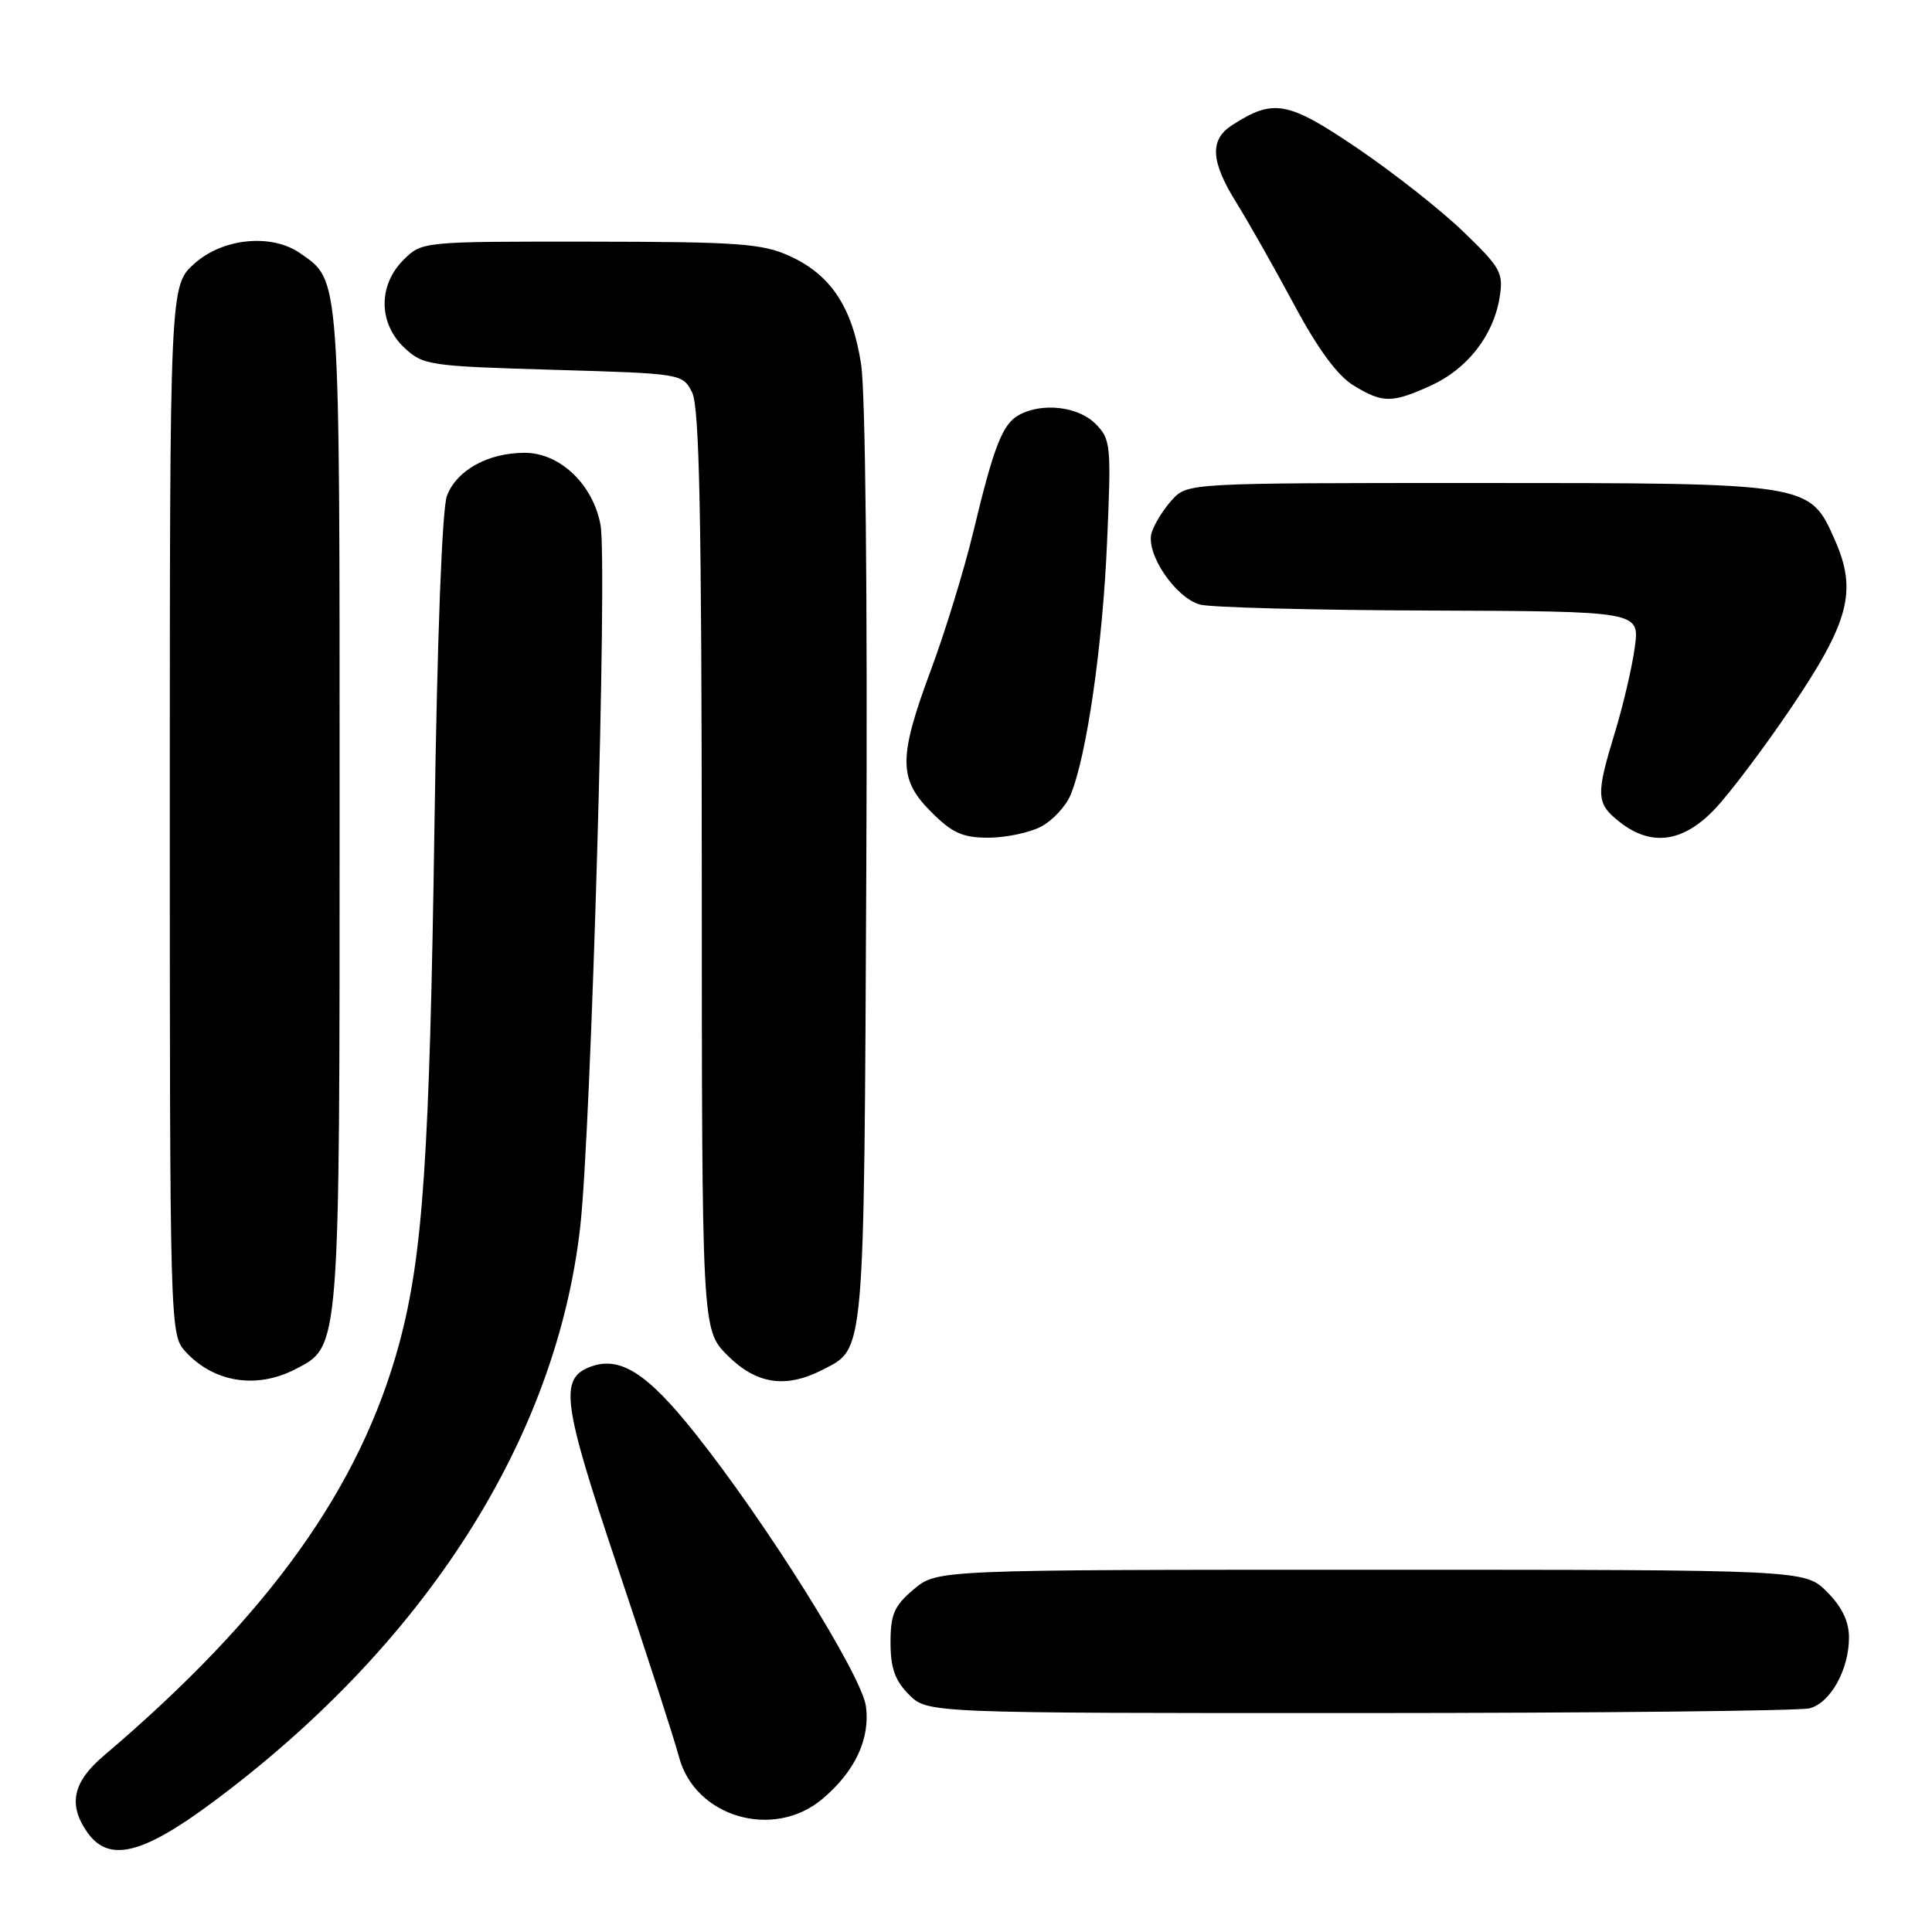 <?xml version="1.0" encoding="UTF-8" standalone="no"?>
<!DOCTYPE svg PUBLIC "-//W3C//DTD SVG 1.1//EN" "http://www.w3.org/Graphics/SVG/1.1/DTD/svg11.dtd" >
<svg xmlns="http://www.w3.org/2000/svg" xmlns:xlink="http://www.w3.org/1999/xlink" version="1.1" viewBox="0 0 256 256">
 <g >
 <path fill="currentColor"
d=" M 28.07 238.89 C 56.29 217.96 73.73 190.69 76.89 162.50 C 78.34 149.50 80.51 74.54 79.57 69.54 C 78.57 64.17 74.18 60.00 69.53 60.00 C 64.66 60.00 60.51 62.30 59.22 65.70 C 58.58 67.40 57.93 84.49 57.57 109.23 C 56.93 153.23 56.04 166.36 52.91 178.00 C 47.74 197.14 35.59 214.10 13.73 232.66 C 9.64 236.13 9.00 239.13 11.56 242.78 C 14.38 246.81 18.78 245.78 28.07 238.89 Z  M 108.96 238.38 C 113.29 234.74 115.32 230.42 114.74 226.09 C 114.19 221.98 101.49 201.69 92.04 189.84 C 85.74 181.93 82.16 179.66 78.27 181.09 C 74.08 182.65 74.50 185.78 81.83 207.64 C 85.68 219.11 89.34 230.43 89.97 232.80 C 92.07 240.77 102.48 243.83 108.96 238.38 Z  M 239.79 226.36 C 242.56 225.62 245.00 221.23 245.00 216.97 C 245.00 214.85 244.06 212.91 242.08 210.92 C 239.15 208.00 239.15 208.00 181.65 208.00 C 124.15 208.00 124.15 208.00 121.08 210.59 C 118.49 212.77 118.00 213.89 118.00 217.63 C 118.00 221.03 118.58 222.67 120.45 224.55 C 122.91 227.00 122.91 227.00 180.20 226.99 C 211.72 226.98 238.53 226.70 239.79 226.36 Z  M 39.13 181.43 C 45.08 178.35 45.00 179.41 45.00 106.98 C 45.00 35.70 45.11 37.29 39.78 33.56 C 36.01 30.92 29.54 31.54 25.77 34.92 C 22.50 37.84 22.50 37.84 22.50 107.31 C 22.50 175.38 22.54 176.84 24.50 179.01 C 28.24 183.17 33.95 184.11 39.13 181.43 Z  M 109.02 181.49 C 114.63 178.59 114.48 180.36 114.79 115.00 C 114.96 79.18 114.68 51.95 114.10 48.25 C 112.93 40.68 110.09 36.40 104.60 33.91 C 101.00 32.27 97.78 32.04 78.20 32.02 C 55.91 32.00 55.91 32.00 53.45 34.45 C 50.09 37.82 50.14 42.84 53.58 46.08 C 56.05 48.40 56.87 48.52 73.30 49.00 C 90.37 49.50 90.45 49.51 91.71 52.00 C 92.68 53.93 92.97 68.37 92.99 115.35 C 93.00 176.20 93.00 176.20 96.40 179.60 C 100.23 183.43 104.14 184.01 109.02 181.49 Z  M 137.91 109.55 C 139.45 108.75 141.24 106.84 141.87 105.30 C 144.00 100.11 146.10 85.59 146.69 71.89 C 147.26 58.91 147.19 58.19 145.14 56.14 C 142.87 53.87 138.15 53.31 135.07 54.96 C 132.84 56.15 131.71 59.04 128.96 70.50 C 127.77 75.45 125.27 83.61 123.40 88.64 C 119.02 100.41 119.02 103.22 123.40 107.60 C 126.17 110.37 127.56 111.00 130.95 111.00 C 133.23 111.00 136.36 110.35 137.91 109.55 Z  M 227.18 107.25 C 229.15 105.19 233.69 99.17 237.27 93.88 C 245.05 82.38 246.12 78.31 243.12 71.53 C 239.78 63.98 239.92 64.00 195.71 64.00 C 157.35 64.00 157.35 64.00 155.29 66.25 C 154.16 67.49 152.95 69.44 152.60 70.58 C 151.77 73.32 155.72 79.19 159.01 80.11 C 160.38 80.49 174.05 80.85 189.38 80.90 C 217.26 81.00 217.26 81.00 216.62 85.75 C 216.27 88.36 215.09 93.42 214.00 97.00 C 211.43 105.42 211.48 106.45 214.63 108.93 C 218.80 112.20 222.98 111.64 227.18 107.25 Z  M 189.60 51.09 C 194.41 48.91 197.89 44.46 198.70 39.45 C 199.24 36.15 198.88 35.50 193.89 30.69 C 190.93 27.83 184.60 22.85 179.83 19.62 C 170.62 13.38 168.74 13.04 163.25 16.59 C 160.25 18.53 160.41 21.39 163.86 26.91 C 165.43 29.44 168.85 35.47 171.45 40.32 C 174.62 46.24 177.22 49.77 179.34 51.07 C 183.23 53.44 184.43 53.44 189.60 51.09 Z "/>
</g>
</svg>